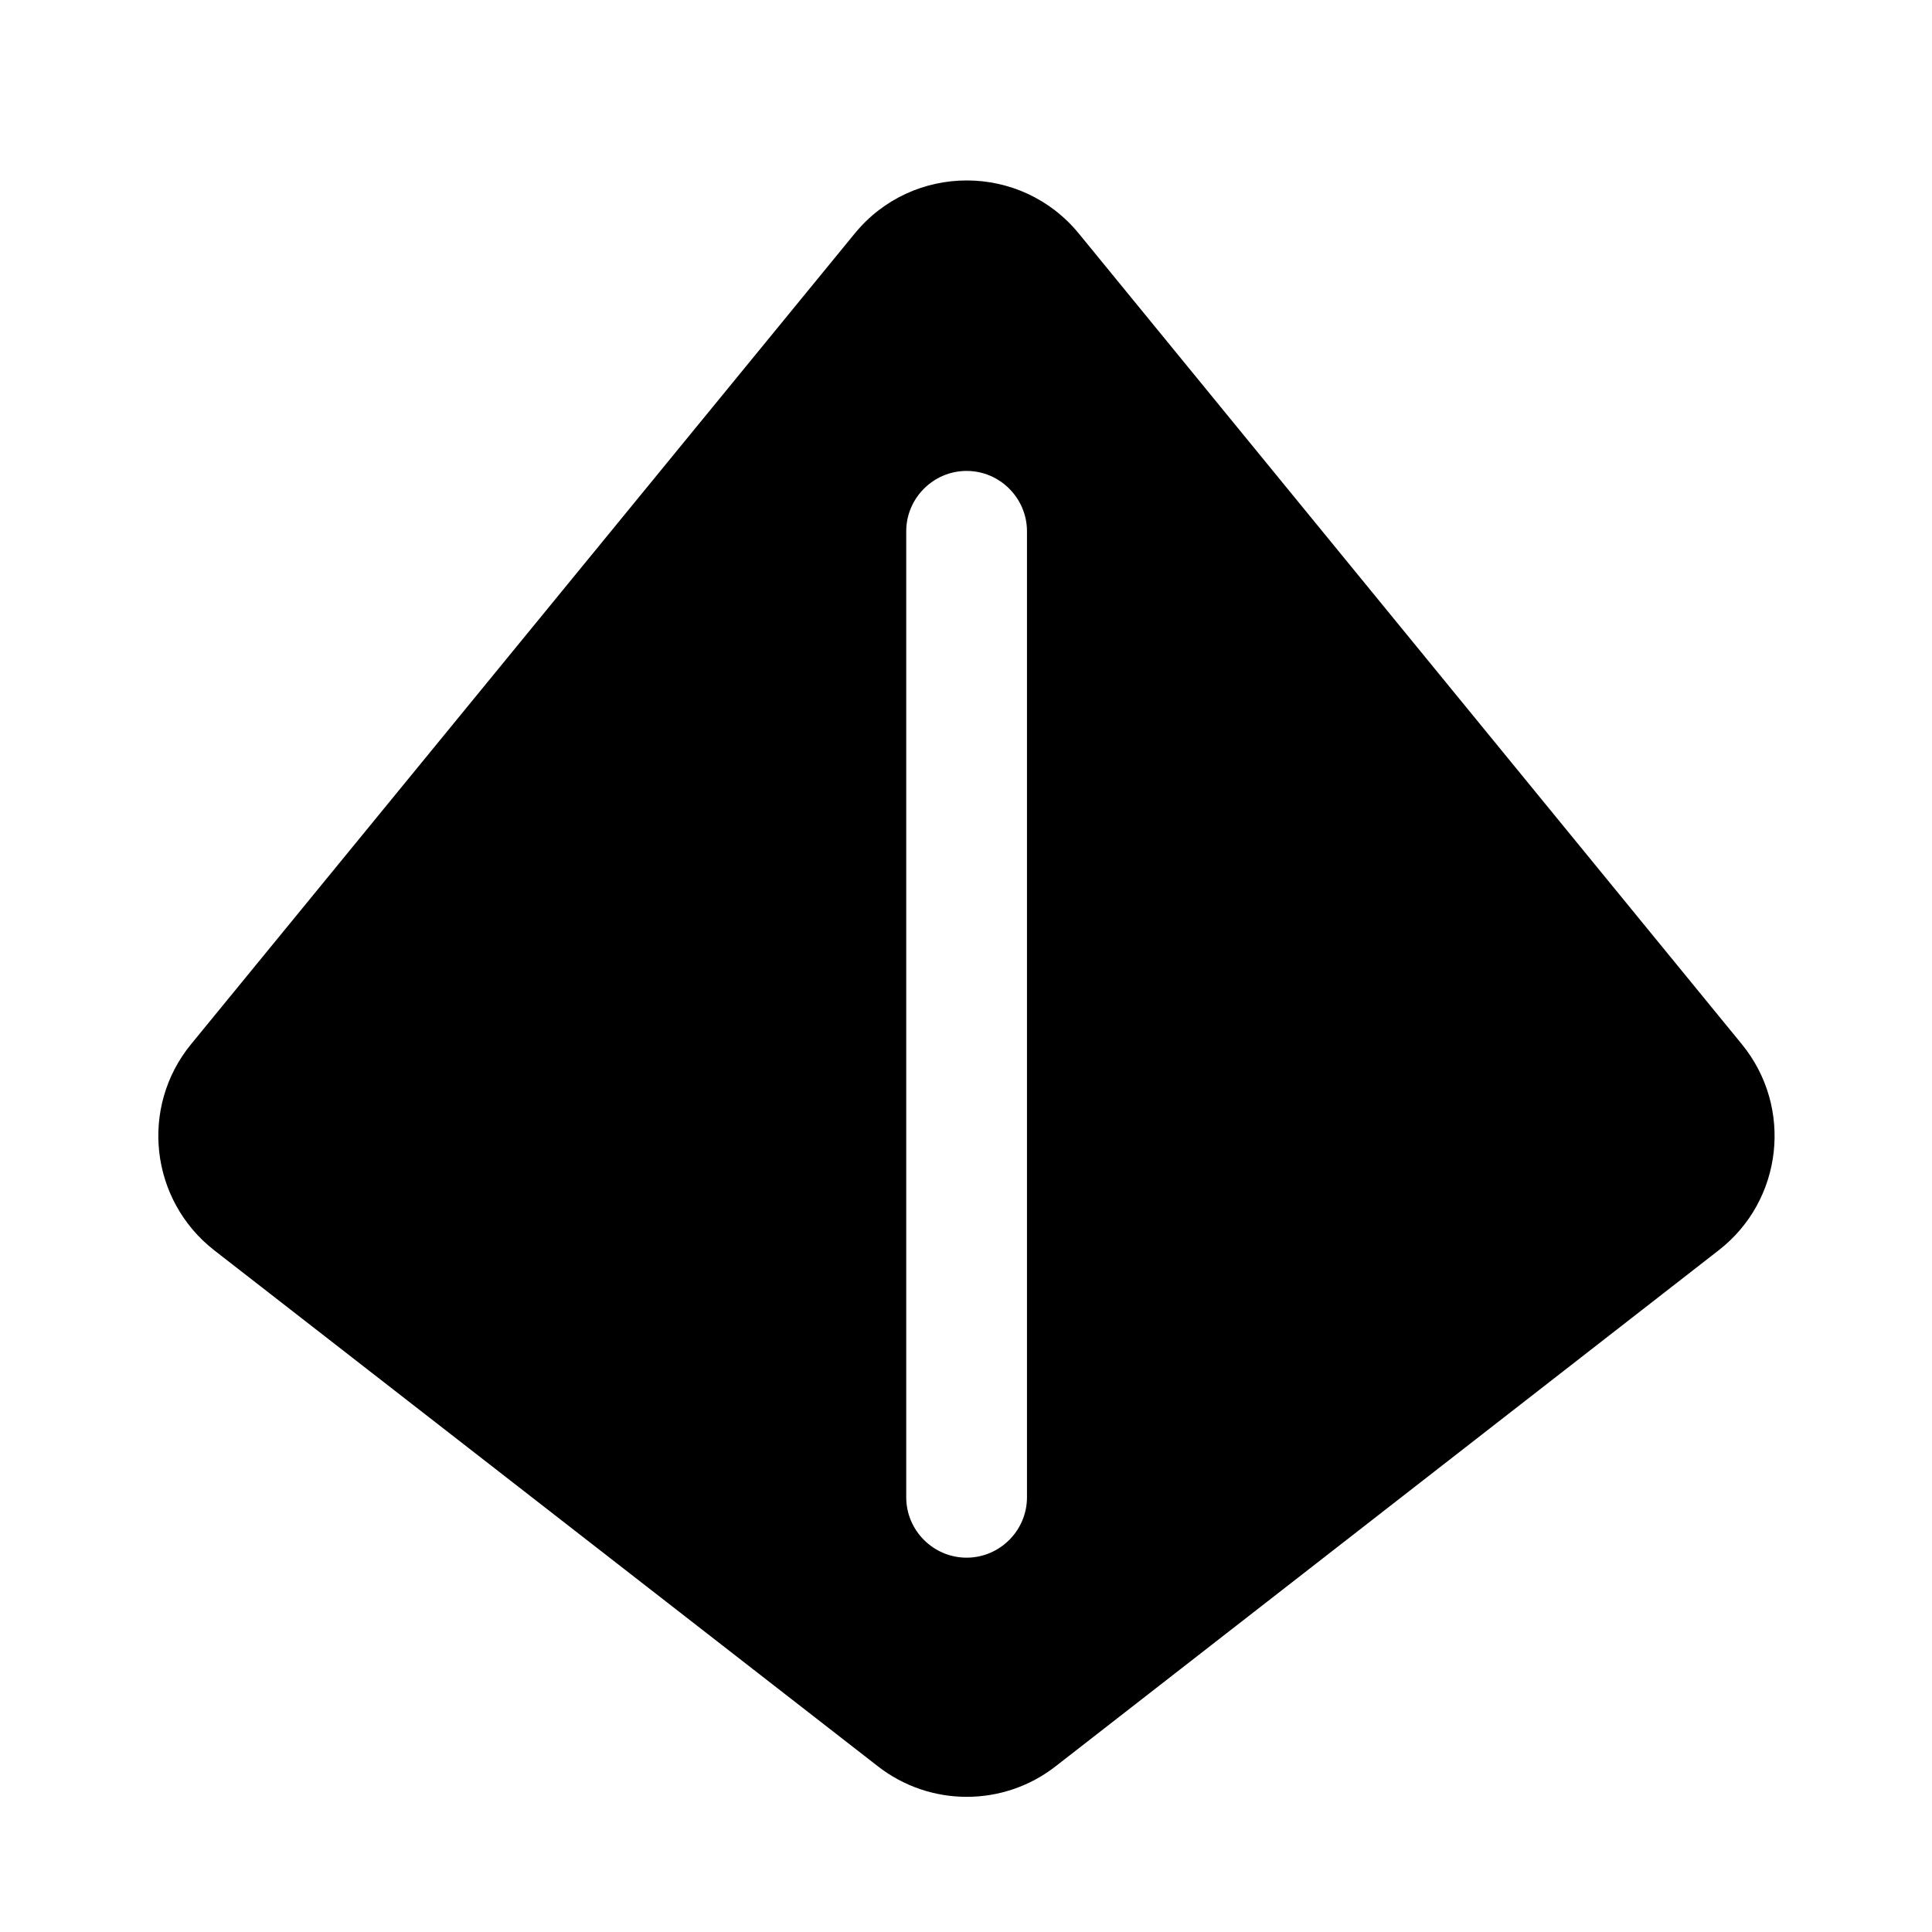 <svg xmlns="http://www.w3.org/2000/svg" viewBox="0 0 640 640"><!--! Font Awesome Pro 7.0.0 by @fontawesome - https://fontawesome.com License - https://fontawesome.com/license (Commercial License) Copyright 2025 Fonticons, Inc. --><path fill="currentColor" d="M283.1 77.4C302.3 53.9 338.2 53.9 357.4 77.4L577 345.9C594.1 366.8 590.6 397.7 569.3 414.2L349.7 585.1C332.4 598.6 308.1 598.6 290.8 585.1L71 414.2C49.7 397.6 46.2 366.8 63.3 345.9L283.1 77.4zM320.2 156C309.2 156 300.2 165 300.2 176L300.2 496C300.2 507 309.2 516 320.2 516C331.2 516 340.2 507 340.2 496L340.2 176C340.2 165 331.2 156 320.2 156z"/></svg>